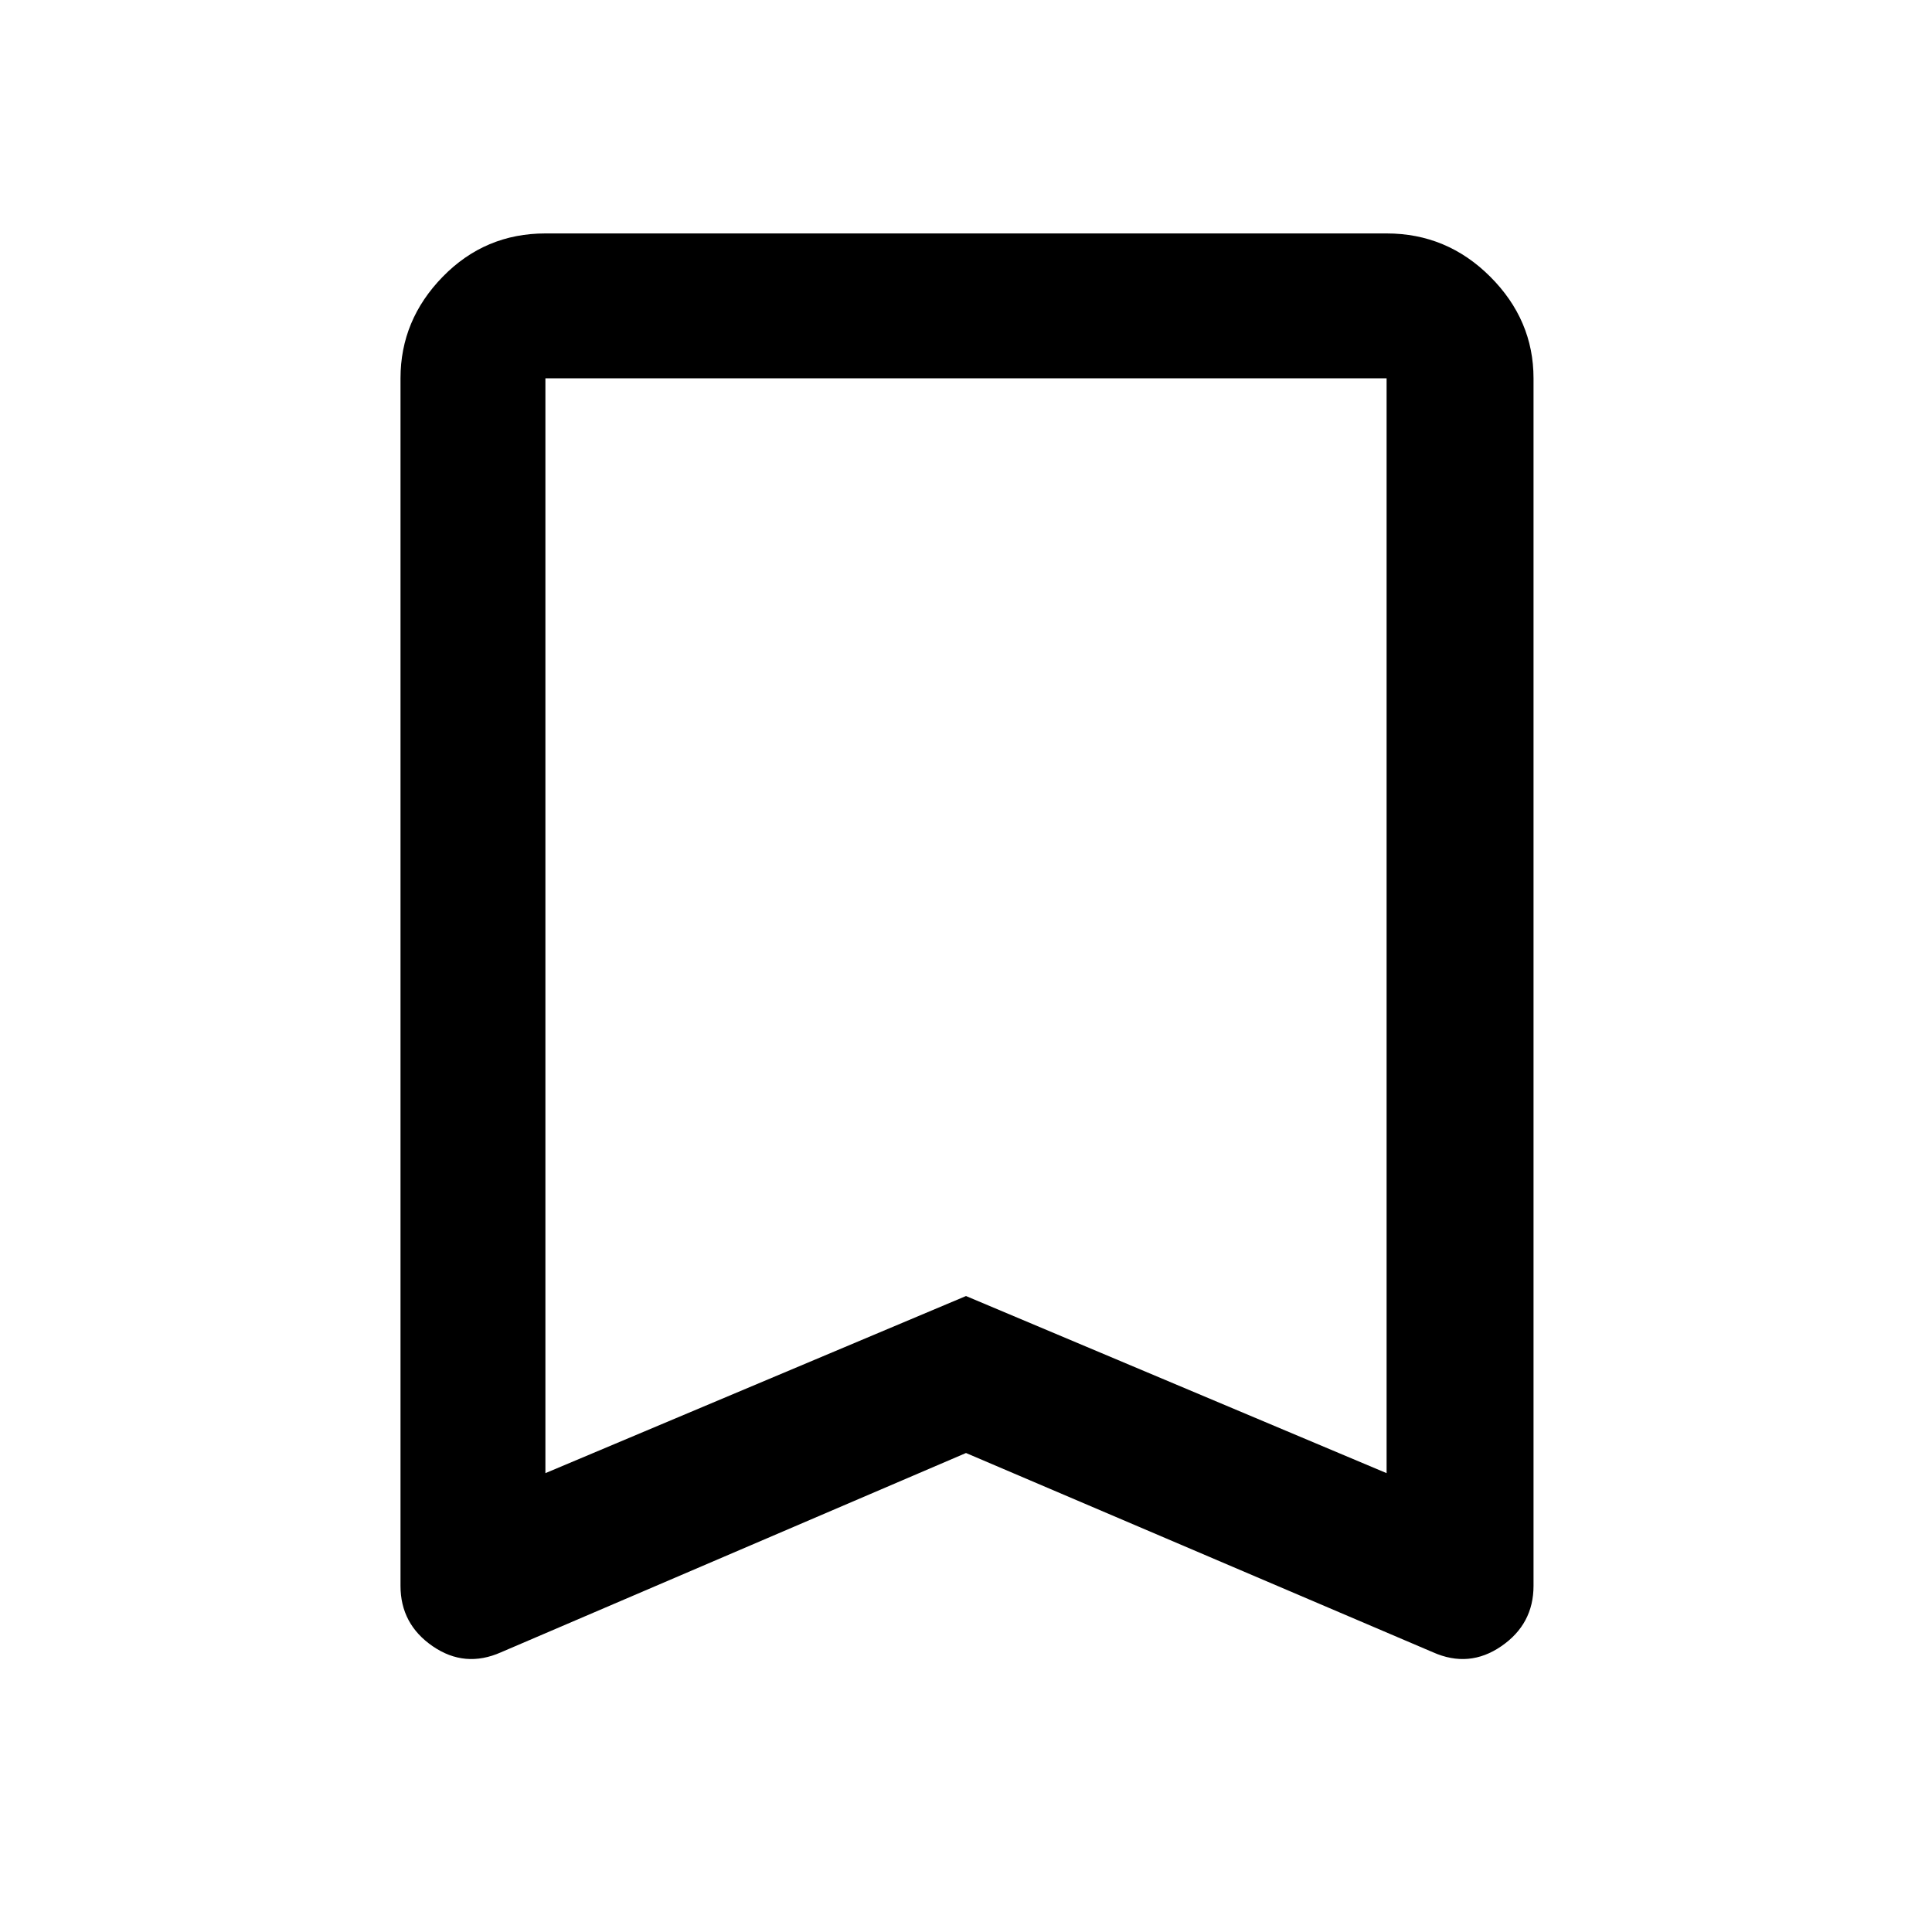 <svg xmlns="http://www.w3.org/2000/svg" height="40" width="40"><path d="M11.292 30.5 20 26.833l8.708 3.667V7.833H11.292Zm-.917 3.708q-.75.334-1.417-.125-.666-.458-.666-1.25v-25q0-1.208.875-2.104.875-.896 2.125-.896h17.416q1.25 0 2.146.896.896.896.896 2.104v25q0 .792-.667 1.25-.666.459-1.416.125L20 30.083Zm.917-26.375h17.416H20Z"/></svg>